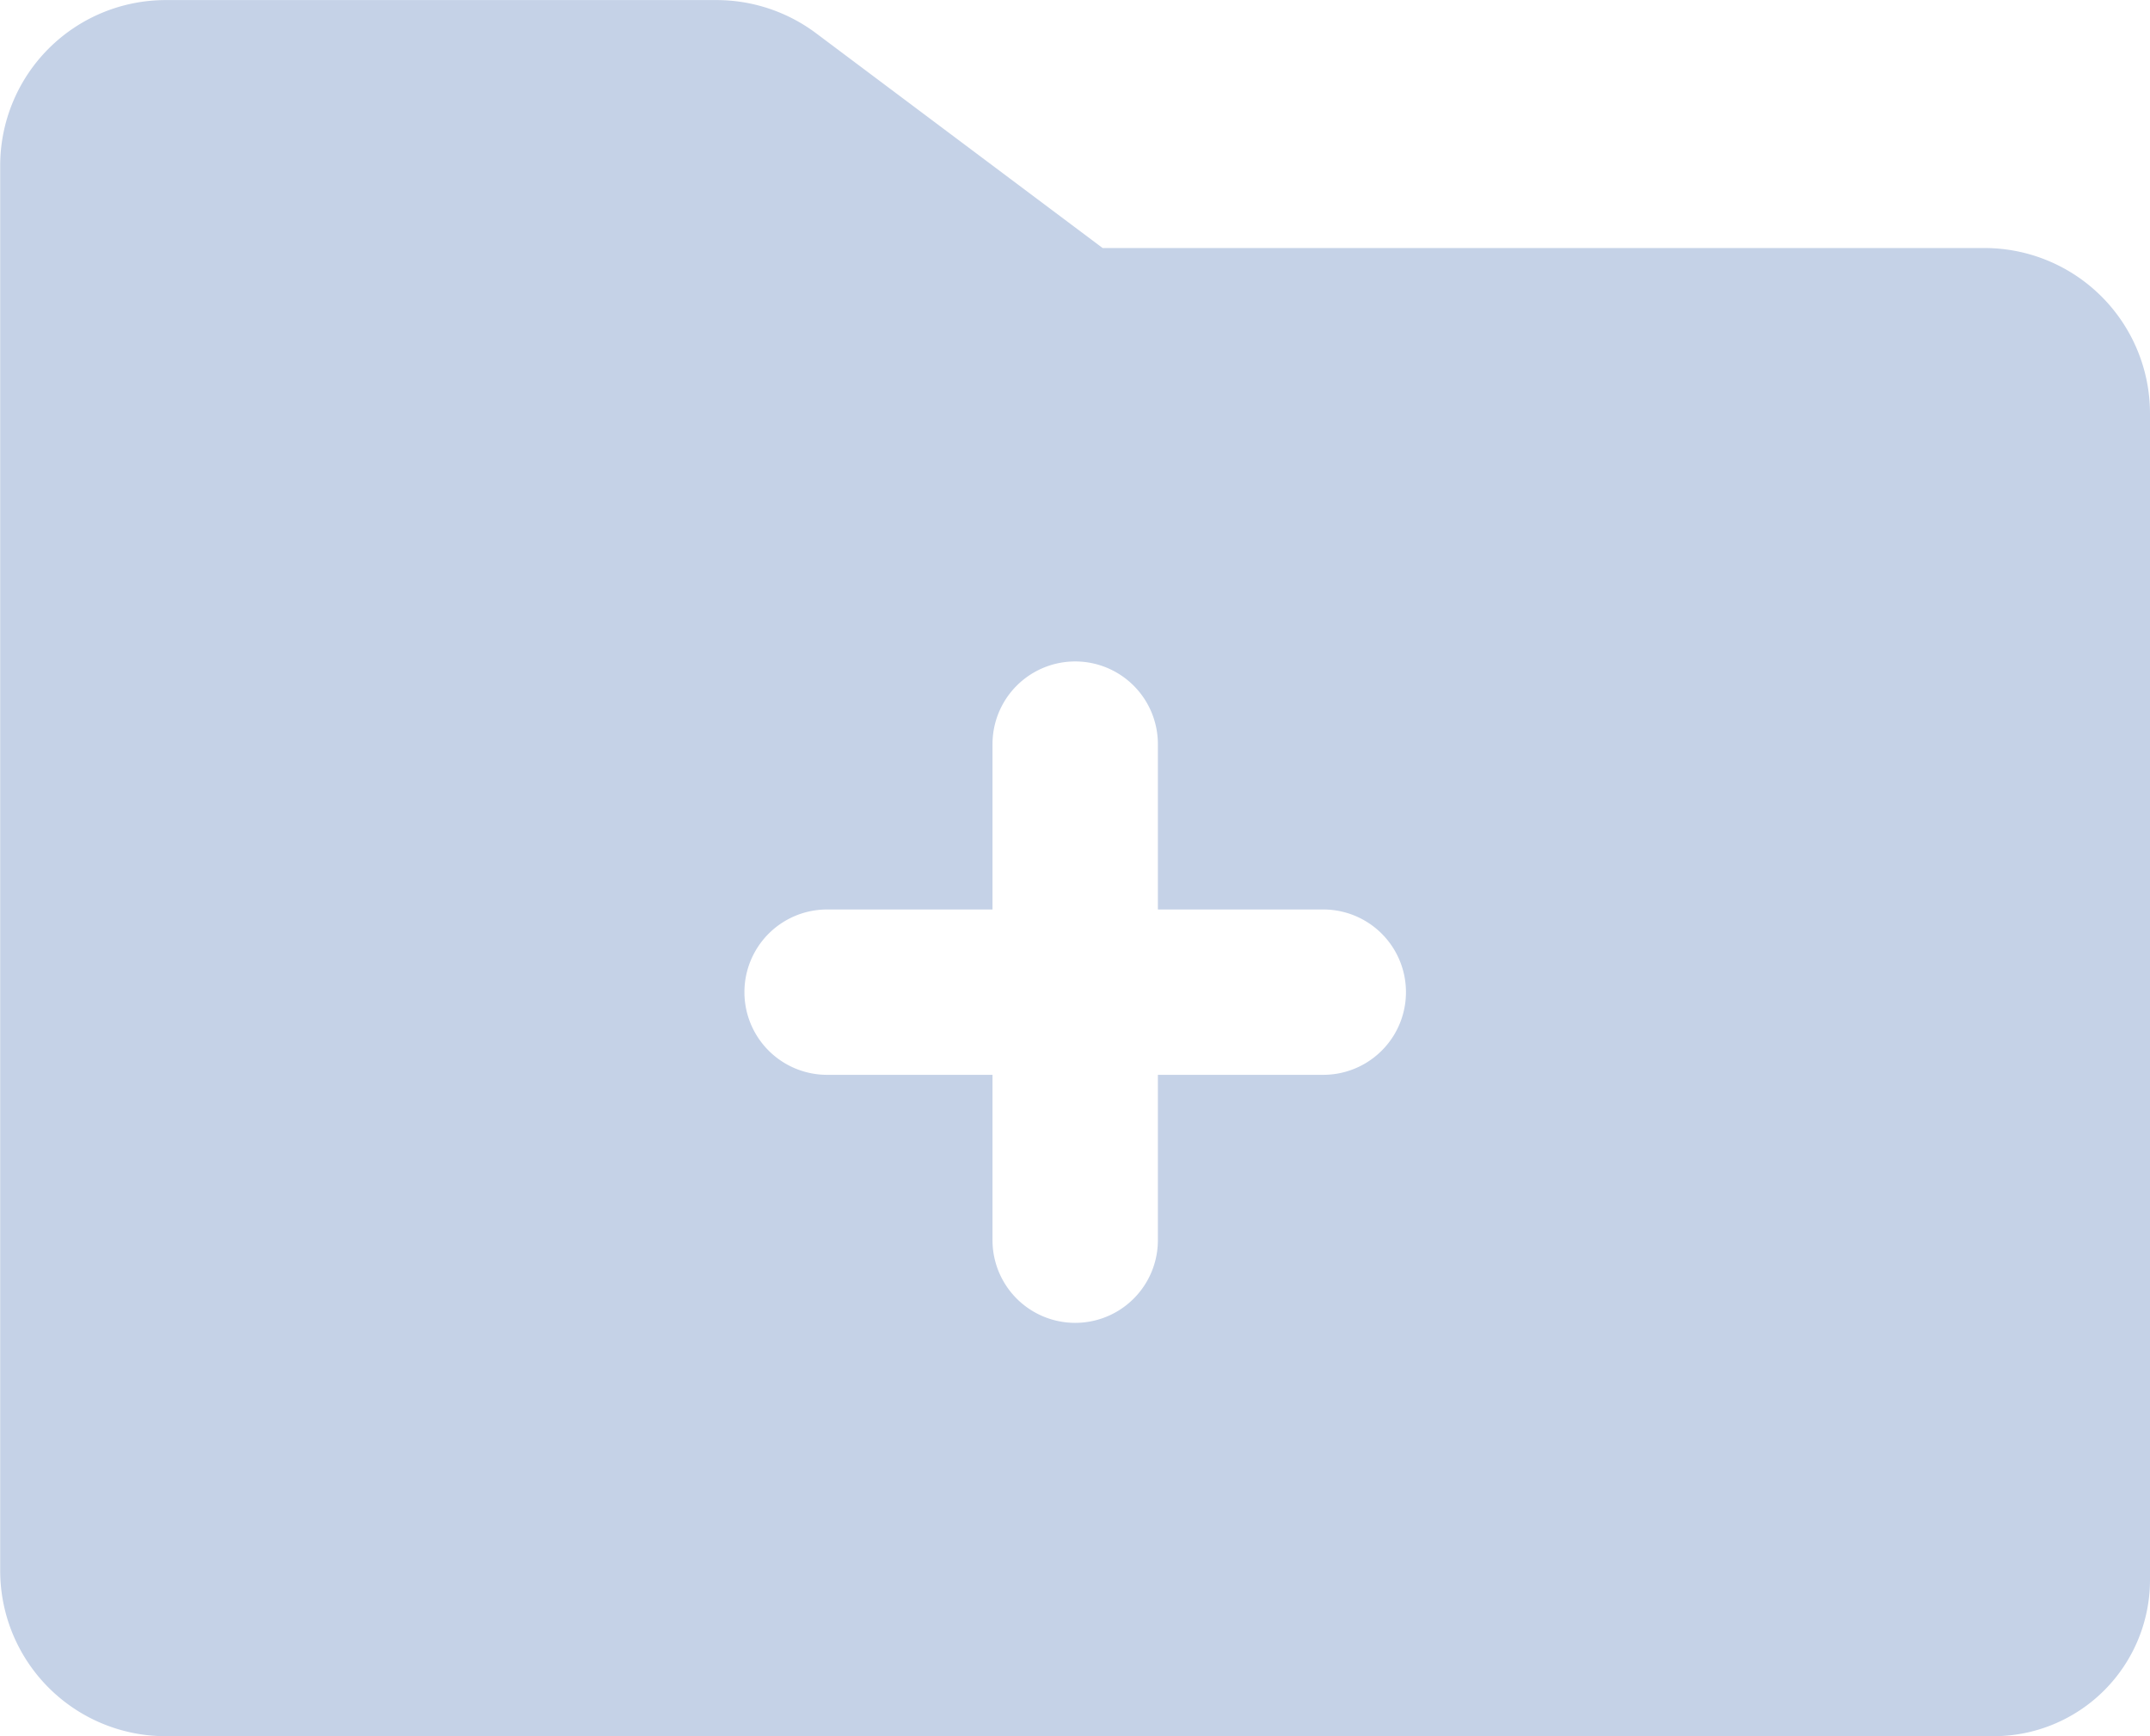 <svg xmlns="http://www.w3.org/2000/svg" width="55.25" height="44.625" viewBox="0 0 55.25 44.625"><defs><style>.a-fol{fill:#c5d2e7;}</style></defs><path class="a-fol" d="M75,54.373H52.33l-7.371-5.526A4.27,4.27,0,0,0,42.415,48H28.245A4.254,4.254,0,0,0,24,52.248V88.373a4.254,4.254,0,0,0,4.25,4.25H75.232a4.019,4.019,0,0,0,4.013-4.013V58.623A4.254,4.254,0,0,0,75,54.373ZM58,75.624h-4.25v4.25a2.125,2.125,0,0,1-4.25,0v-4.25h-4.25a2.125,2.125,0,0,1,0-4.25H49.5v-4.25a2.125,2.125,0,0,1,4.25,0v4.25H58a2.125,2.125,0,0,1,0,4.25Z" transform="translate(-23.995 -47.998)"/></svg>